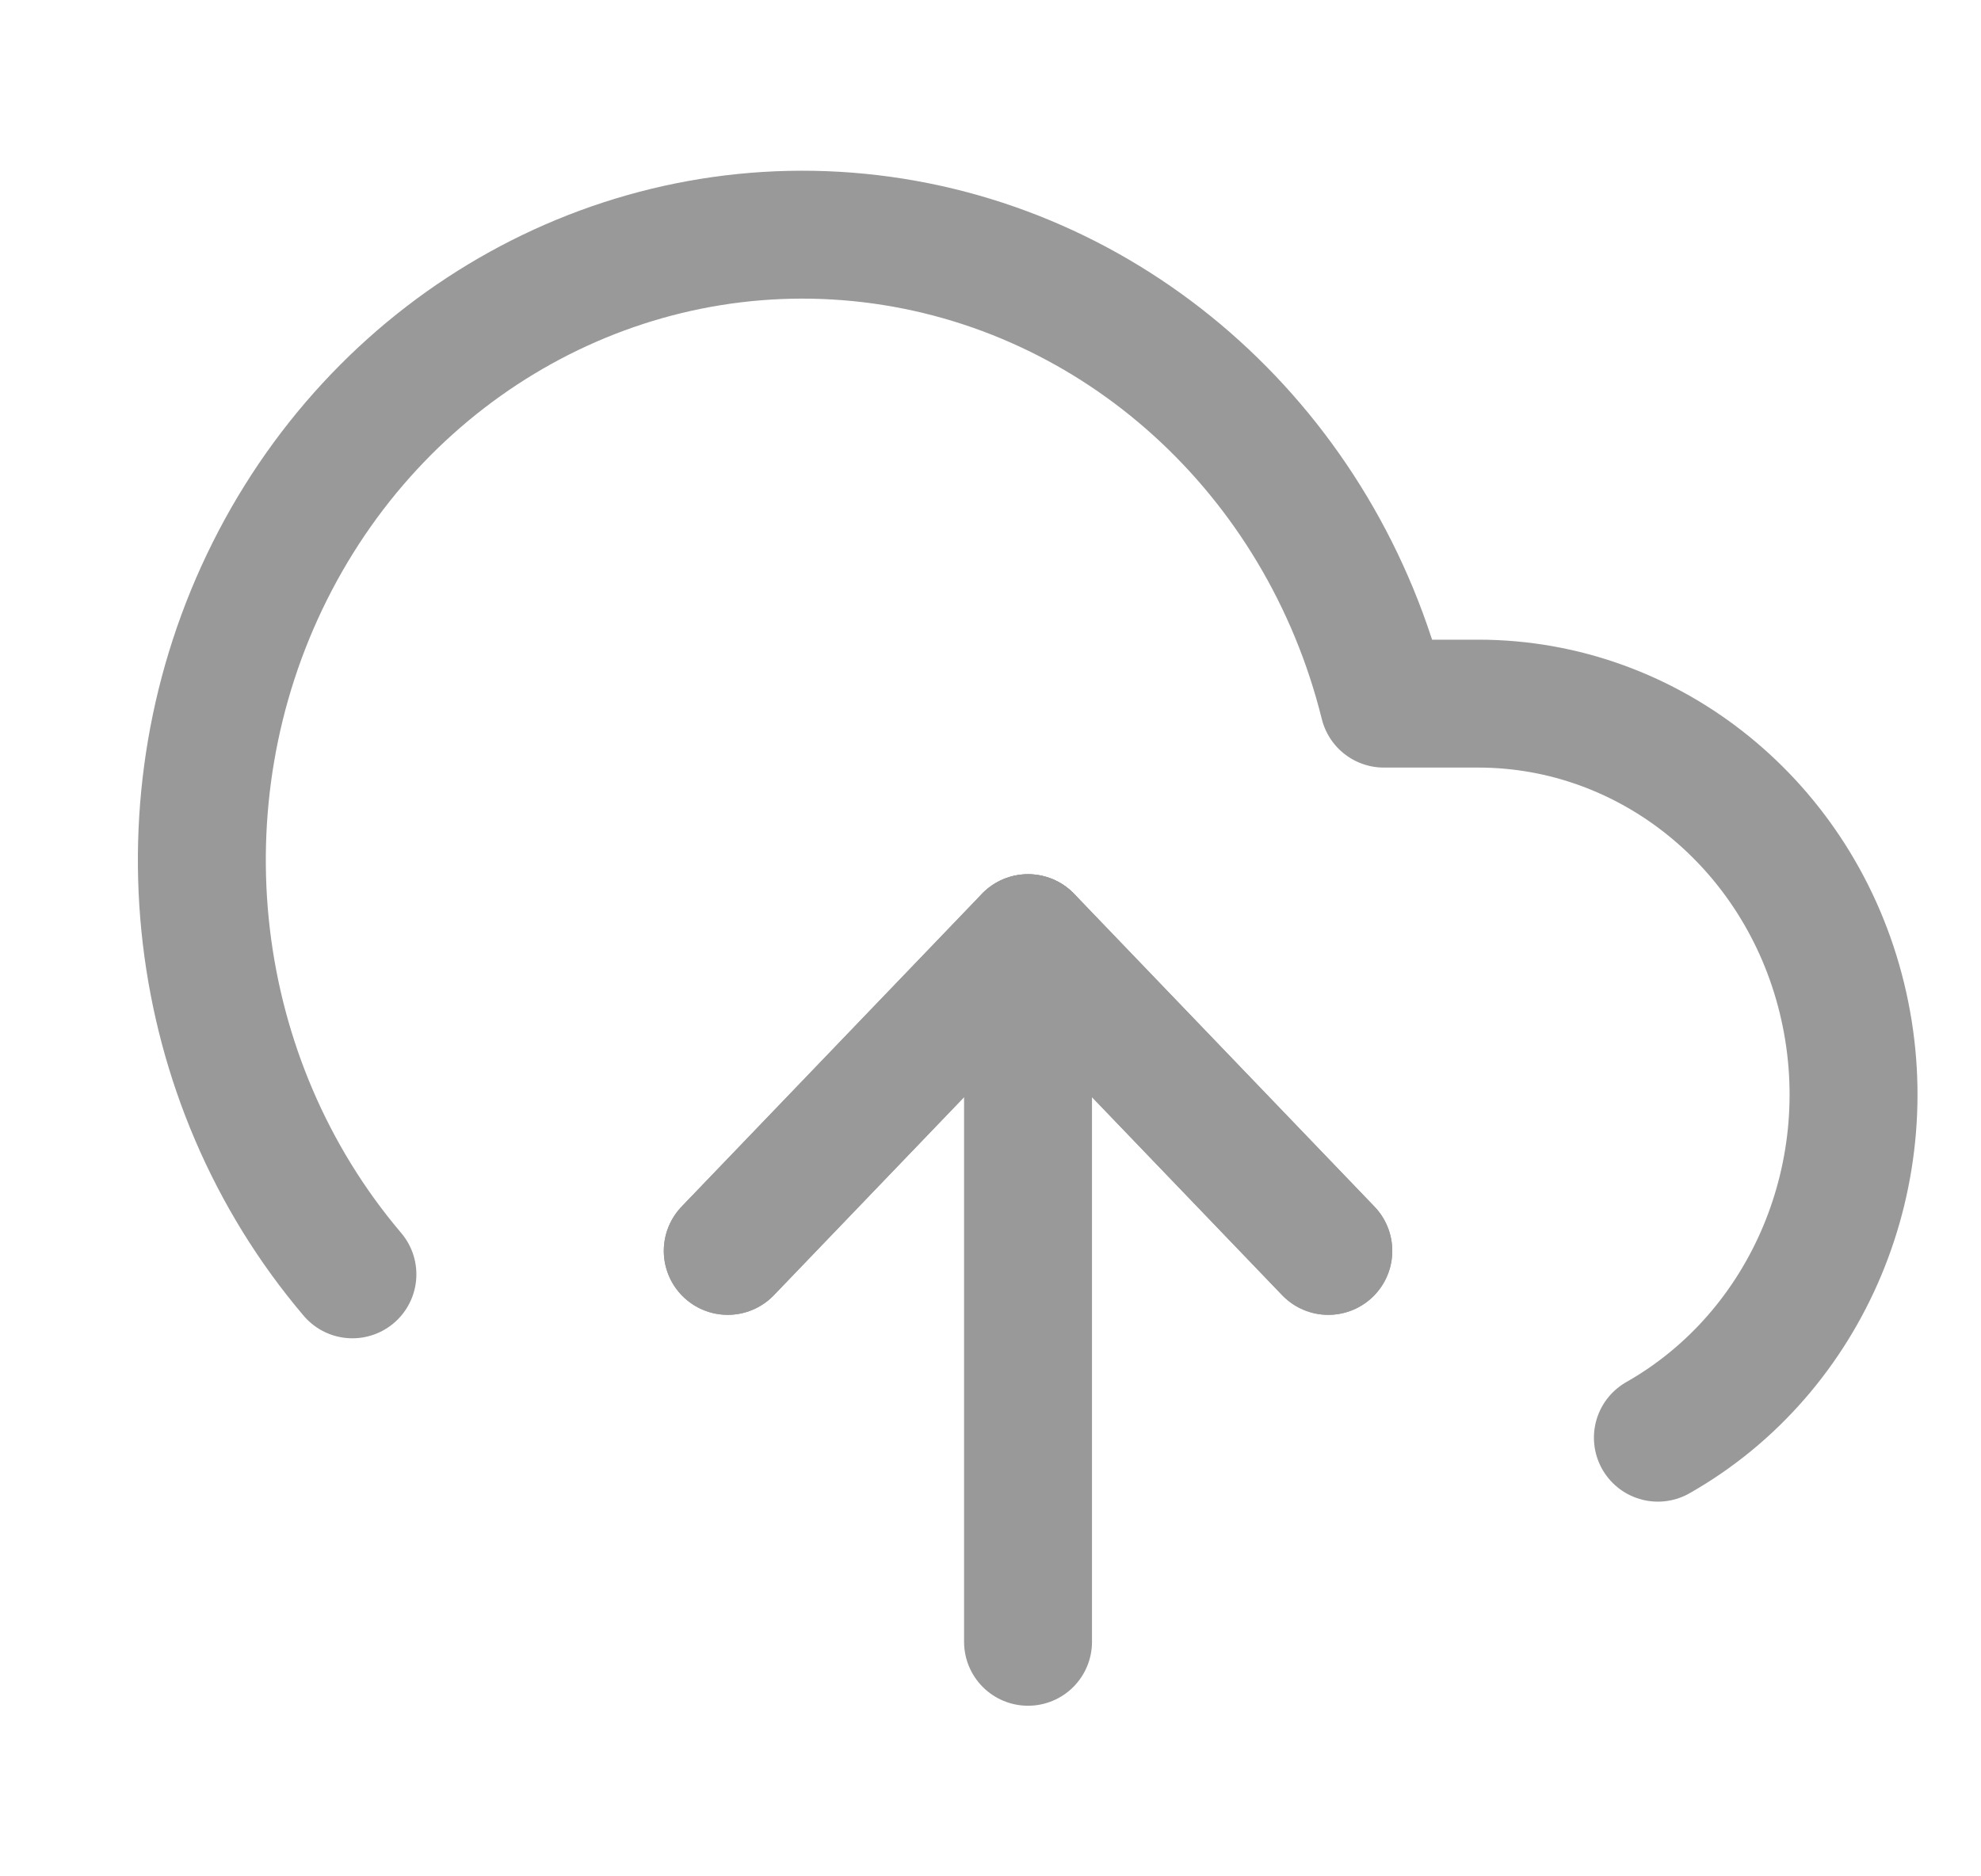 <svg width="19" height="18" viewBox="0 0 19 18" fill="none" xmlns="http://www.w3.org/2000/svg">
<path d="M12.74 12L9.86 9L6.98 12" stroke="#999999" stroke-width="1.227" stroke-linecap="round" stroke-linejoin="round"/>
<path d="M9.86 9V15.75" stroke="#999999" stroke-width="1.227" stroke-linecap="round" stroke-linejoin="round"/>
<path d="M15.901 13.792C17.345 12.972 18.072 11.236 17.666 9.575C17.261 7.914 15.825 6.751 14.18 6.75H13.273C12.676 4.345 10.719 2.572 8.35 2.29C5.981 2.009 3.69 3.276 2.588 5.479C1.486 7.682 1.801 10.364 3.38 12.225" stroke="#999999" stroke-width="1.227" stroke-linecap="round" stroke-linejoin="round"/>
<path d="M12.74 12L9.86 9L6.98 12" stroke="#999999" stroke-width="1.227" stroke-linecap="round" stroke-linejoin="round"/>
</svg>

